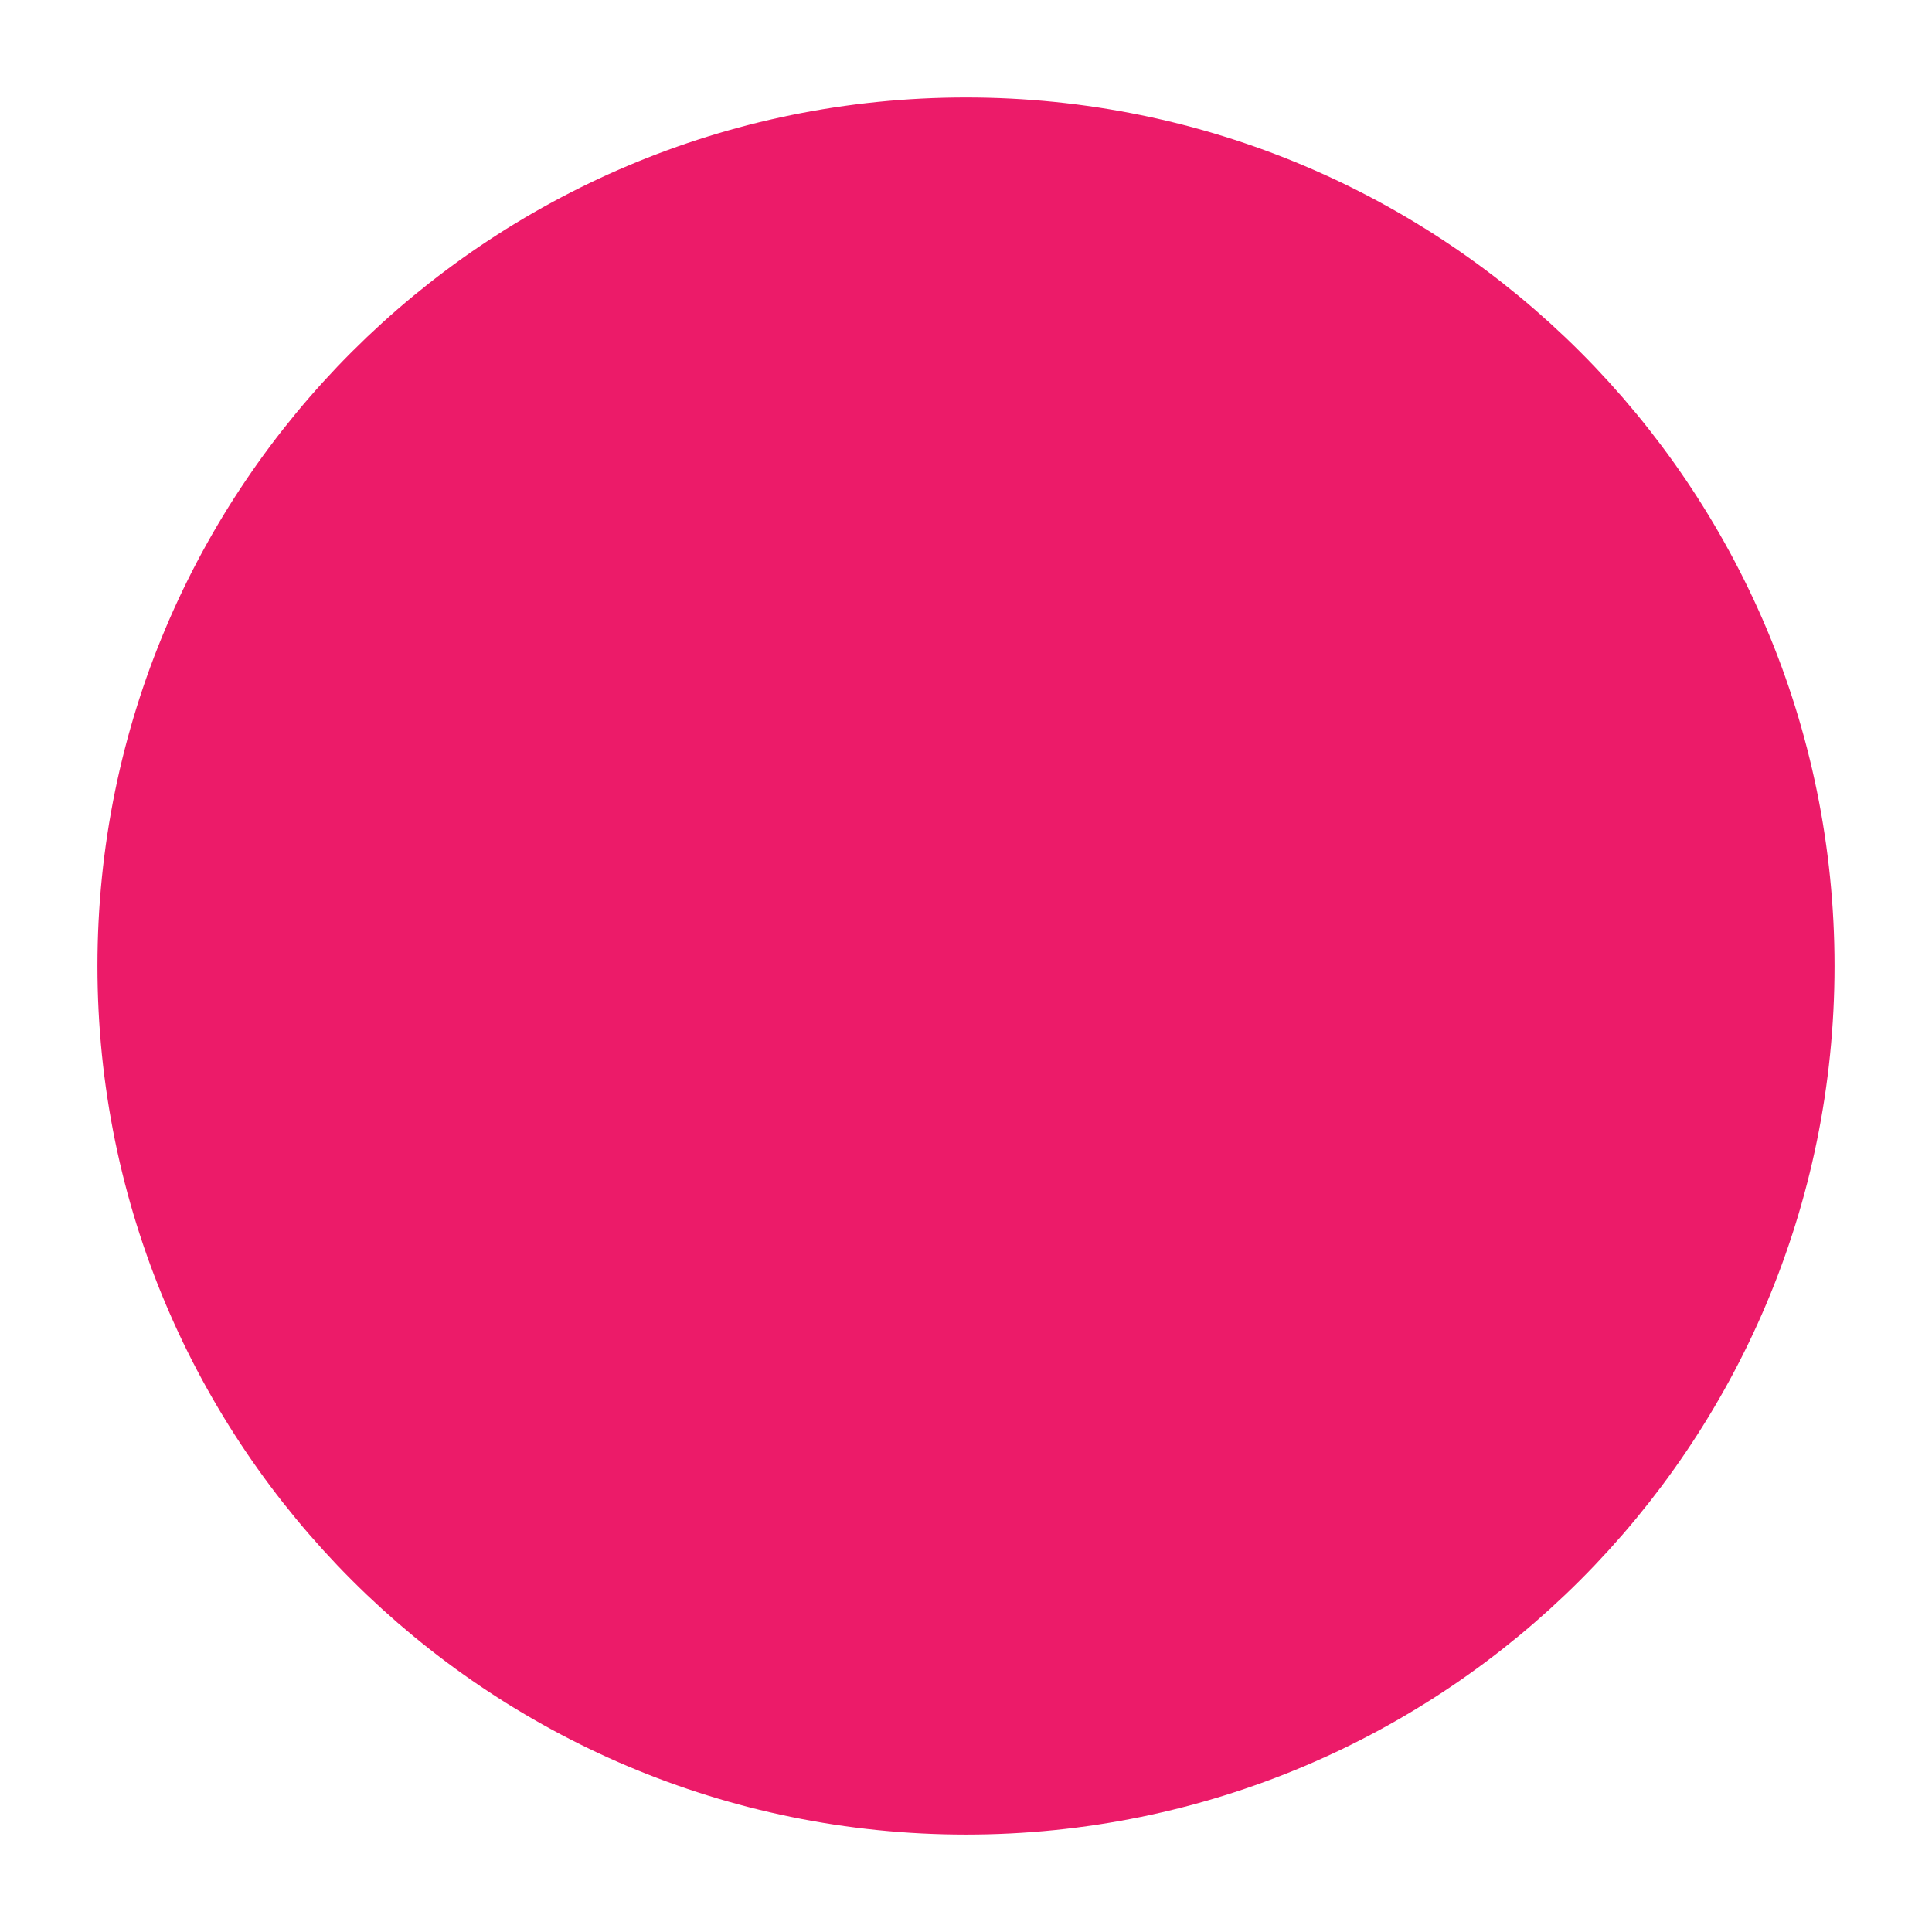 <svg width="76" height="76" viewBox="0 0 76 76" fill="#EC1B69" xmlns="http://www.w3.org/2000/svg">
<path d="M38 69.667C55.489 69.667 69.666 55.489 69.666 38C69.666 20.511 55.489 6.334 38 6.334C20.511 6.334 6.333 20.511 6.333 38C6.333 55.489 20.511 69.667 38 69.667Z" stroke="#EC1B69" stroke-width="5" stroke-linecap="round" stroke-linejoin="round"/>
<path d="M38 25.334L25.333 38L38 50.667" stroke="#EC1B69" stroke-width="5" stroke-linecap="round" stroke-linejoin="round"/>
<path d="M50.666 38H25.333" stroke="#EC1B69" stroke-width="5" stroke-linecap="round" stroke-linejoin="round"/>
</svg>
